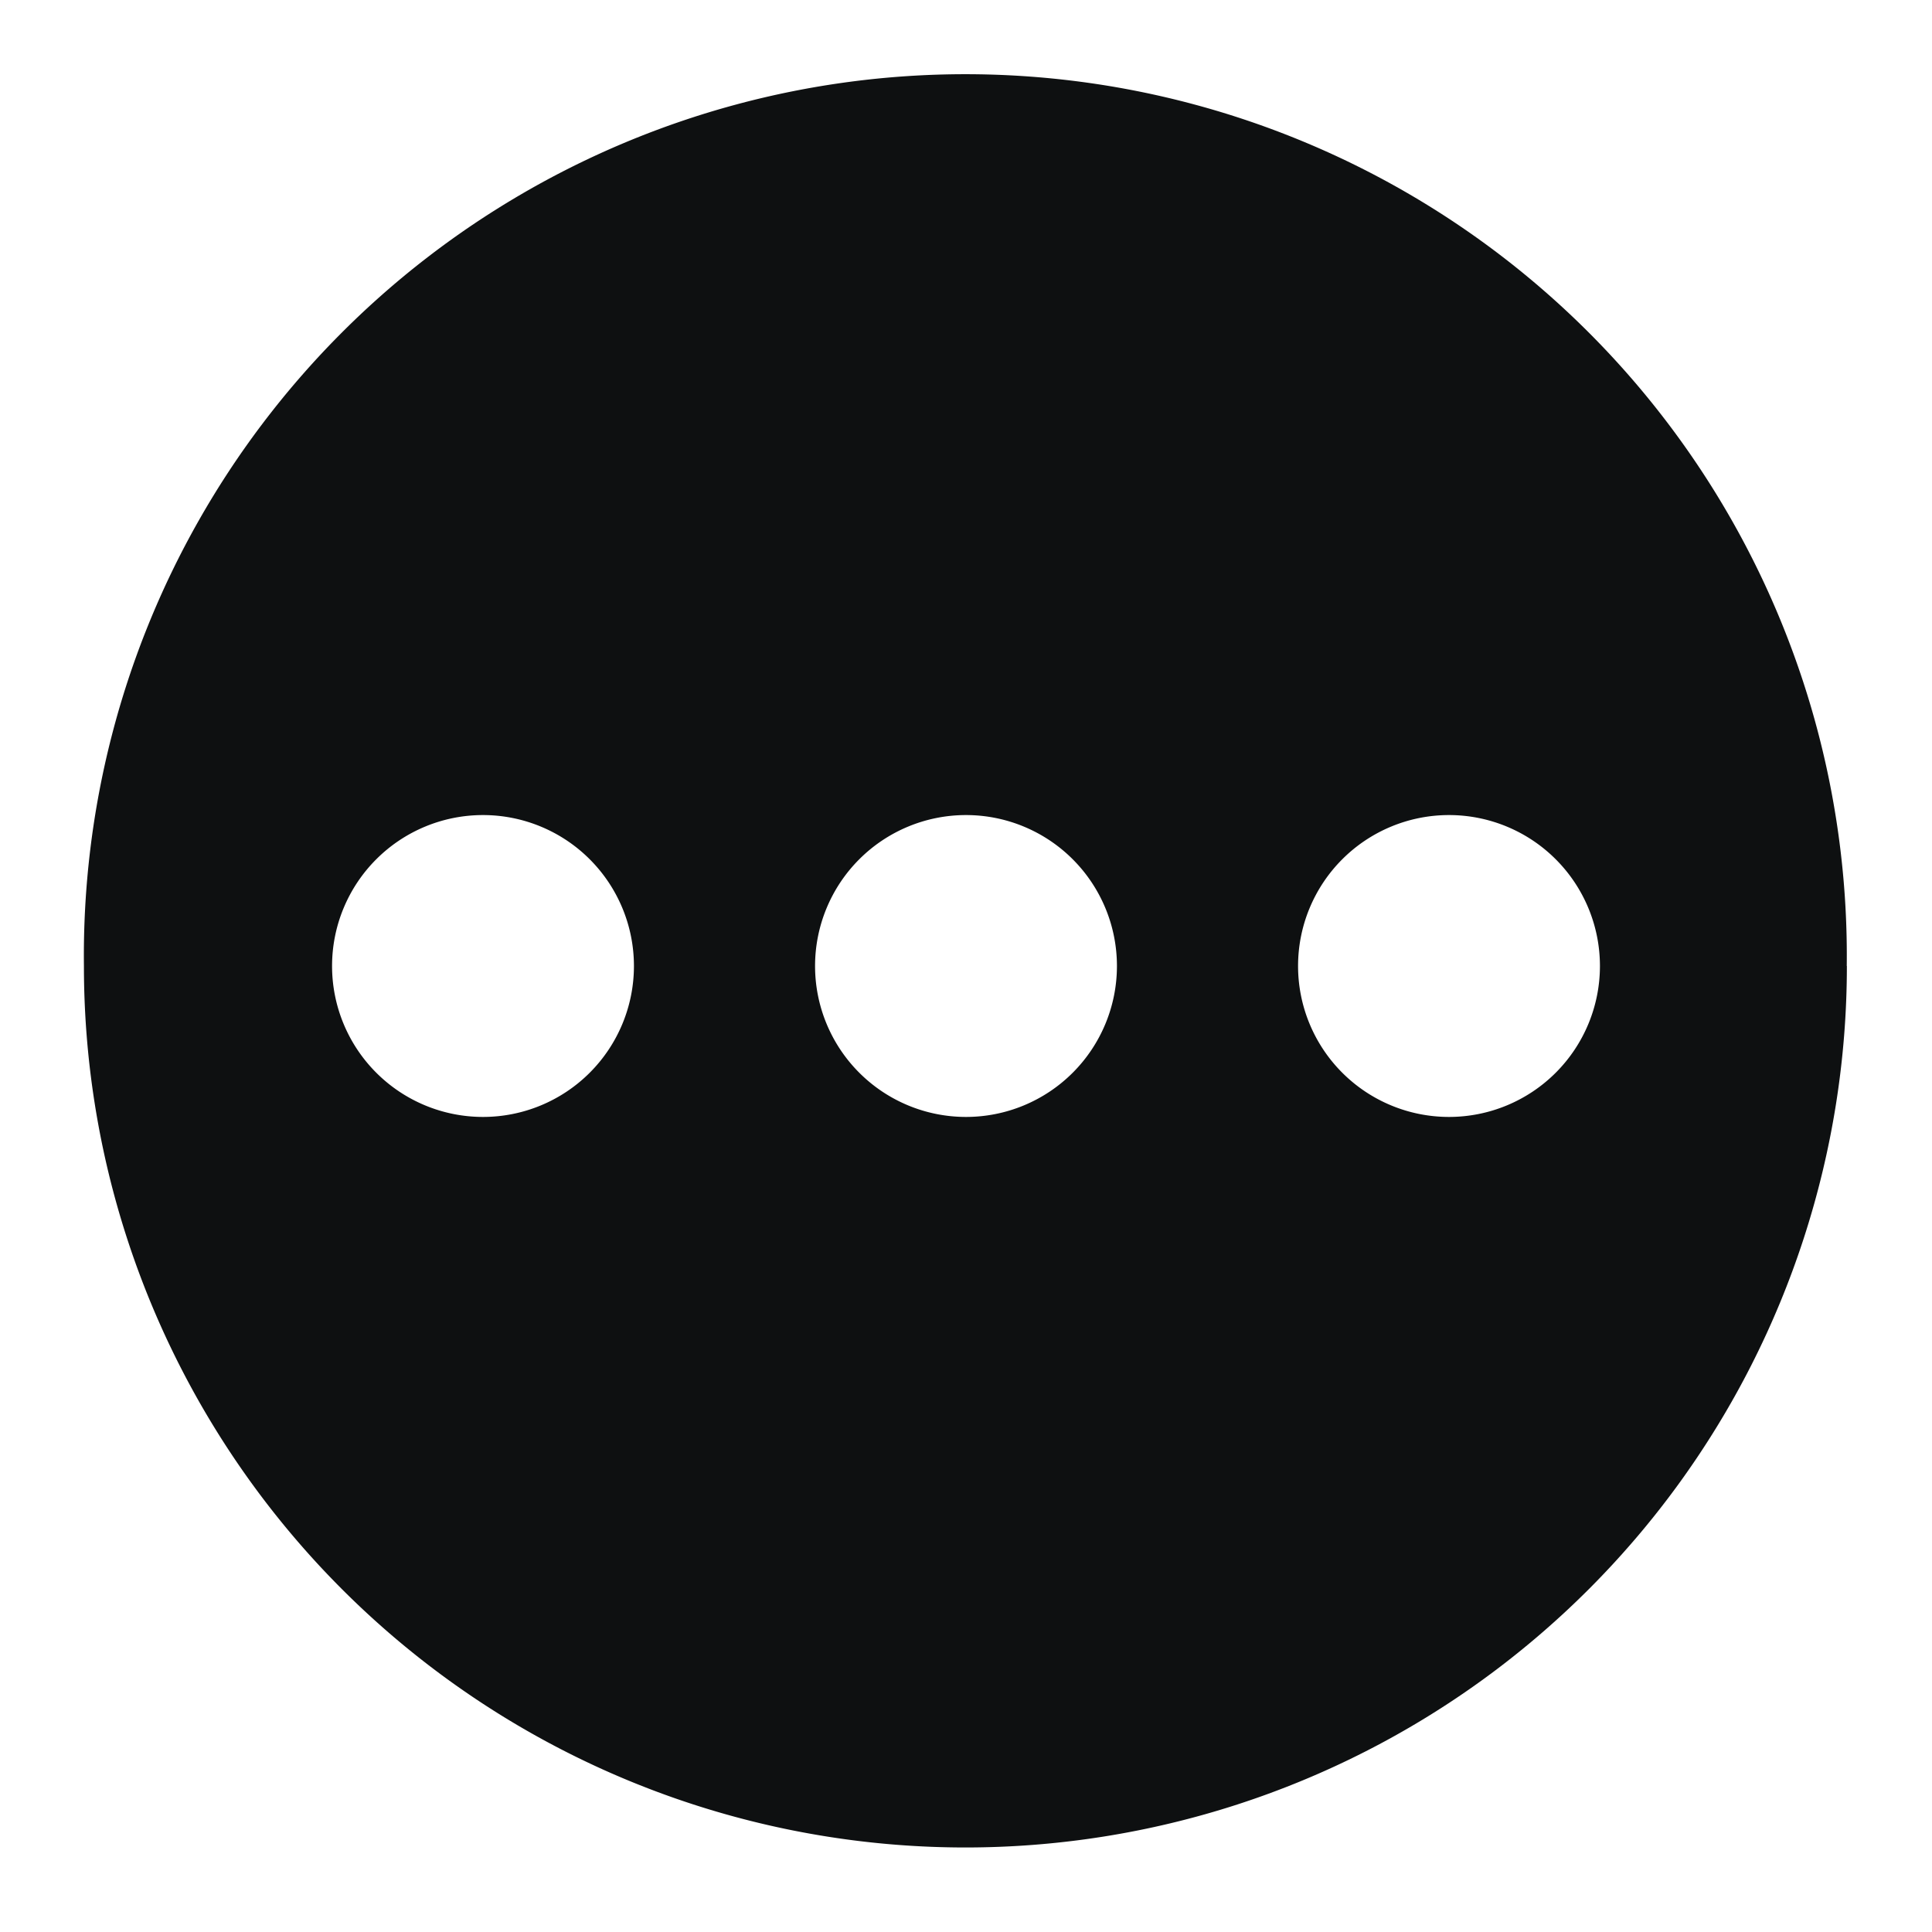 <svg xmlns="http://www.w3.org/2000/svg" fill="none" viewBox="0 0 16 16"><path fill="#0E1011" fill-rule="evenodd" d="M15.294 8A7.3 7.3 0 1 0 .695 8a7.3 7.3 0 0 0 14.6 0M5.25 8a1.25 1.25 0 1 1-2.5 0 1.25 1.25 0 0 1 2.5 0M8 9.25a1.25 1.25 0 1 0 0-2.5 1.25 1.25 0 0 0 0 2.5M13.25 8a1.25 1.25 0 1 1-2.5 0 1.25 1.25 0 0 1 2.5 0" clip-rule="evenodd"/></svg>
